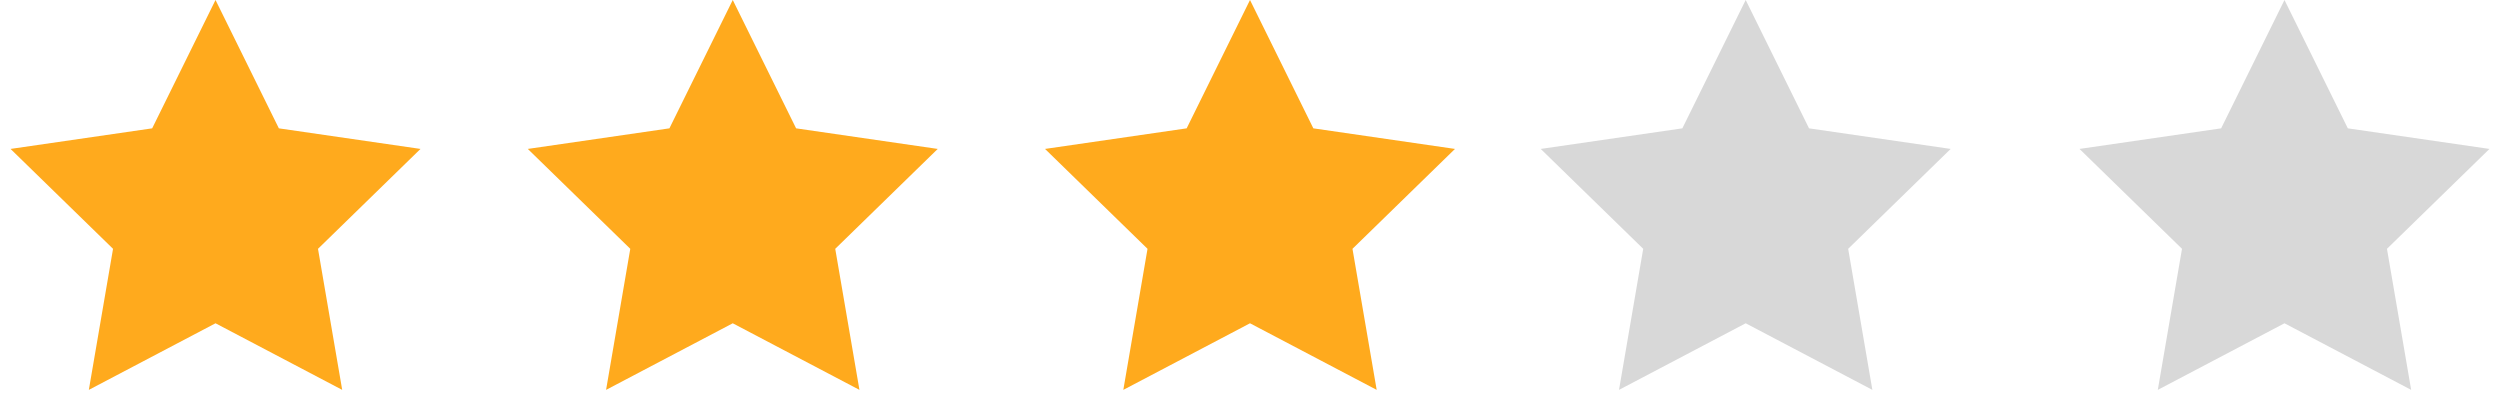 <?xml version="1.0" encoding="UTF-8"?>
<svg width="116px" height="19px" viewBox="0 0 116 19" version="1.1" xmlns="http://www.w3.org/2000/svg" xmlns:xlink="http://www.w3.org/1999/xlink">
    <!-- Generator: Sketch 43.2 (39069) - http://www.bohemiancoding.com/sketch -->
    <title>3-stars</title>
    <desc>Created with Sketch.</desc>
    <defs></defs>
    <g id="Mirror" stroke="none" stroke-width="1" fill="none" fill-rule="evenodd">
        <g id="Stars" transform="translate(-434, -357)">
            <g id="3-stars" transform="translate(434, 357)">
                <polygon id="Star" fill="#FFAA1D" points="10 15 4.122 18.09 5.245 11.545 0.489 6.91 7.061 5.955 10 0 12.939 5.955 19.511 6.91 14.755 11.545 15.878 18.09"></polygon>
                <polygon id="Star-Copy" fill="#FFAA1D" points="34 15 28.122 18.09 29.245 11.545 24.489 6.91 31.061 5.955 34 0 36.939 5.955 43.511 6.91 38.755 11.545 39.878 18.09"></polygon>
                <polygon id="Star-Copy-2" fill="#FFAA1D" points="58 15 52.122 18.09 53.245 11.545 48.489 6.91 55.061 5.955 58 0 60.939 5.955 67.511 6.91 62.755 11.545 63.878 18.09"></polygon>
                <polygon id="Star-Copy-3" fill="#D8D8D8" points="81 15 75.122 18.09 76.245 11.545 71.489 6.91 78.061 5.955 81 0 83.939 5.955 90.511 6.91 85.755 11.545 86.878 18.09"></polygon>
                <polygon id="Star-Copy-4" fill="#D8D8D8" points="106 15 100.122 18.09 101.245 11.545 96.489 6.91 103.061 5.955 106 0 108.939 5.955 115.511 6.91 110.755 11.545 111.878 18.09"></polygon>
            </g>
        </g>
    </g>
</svg>